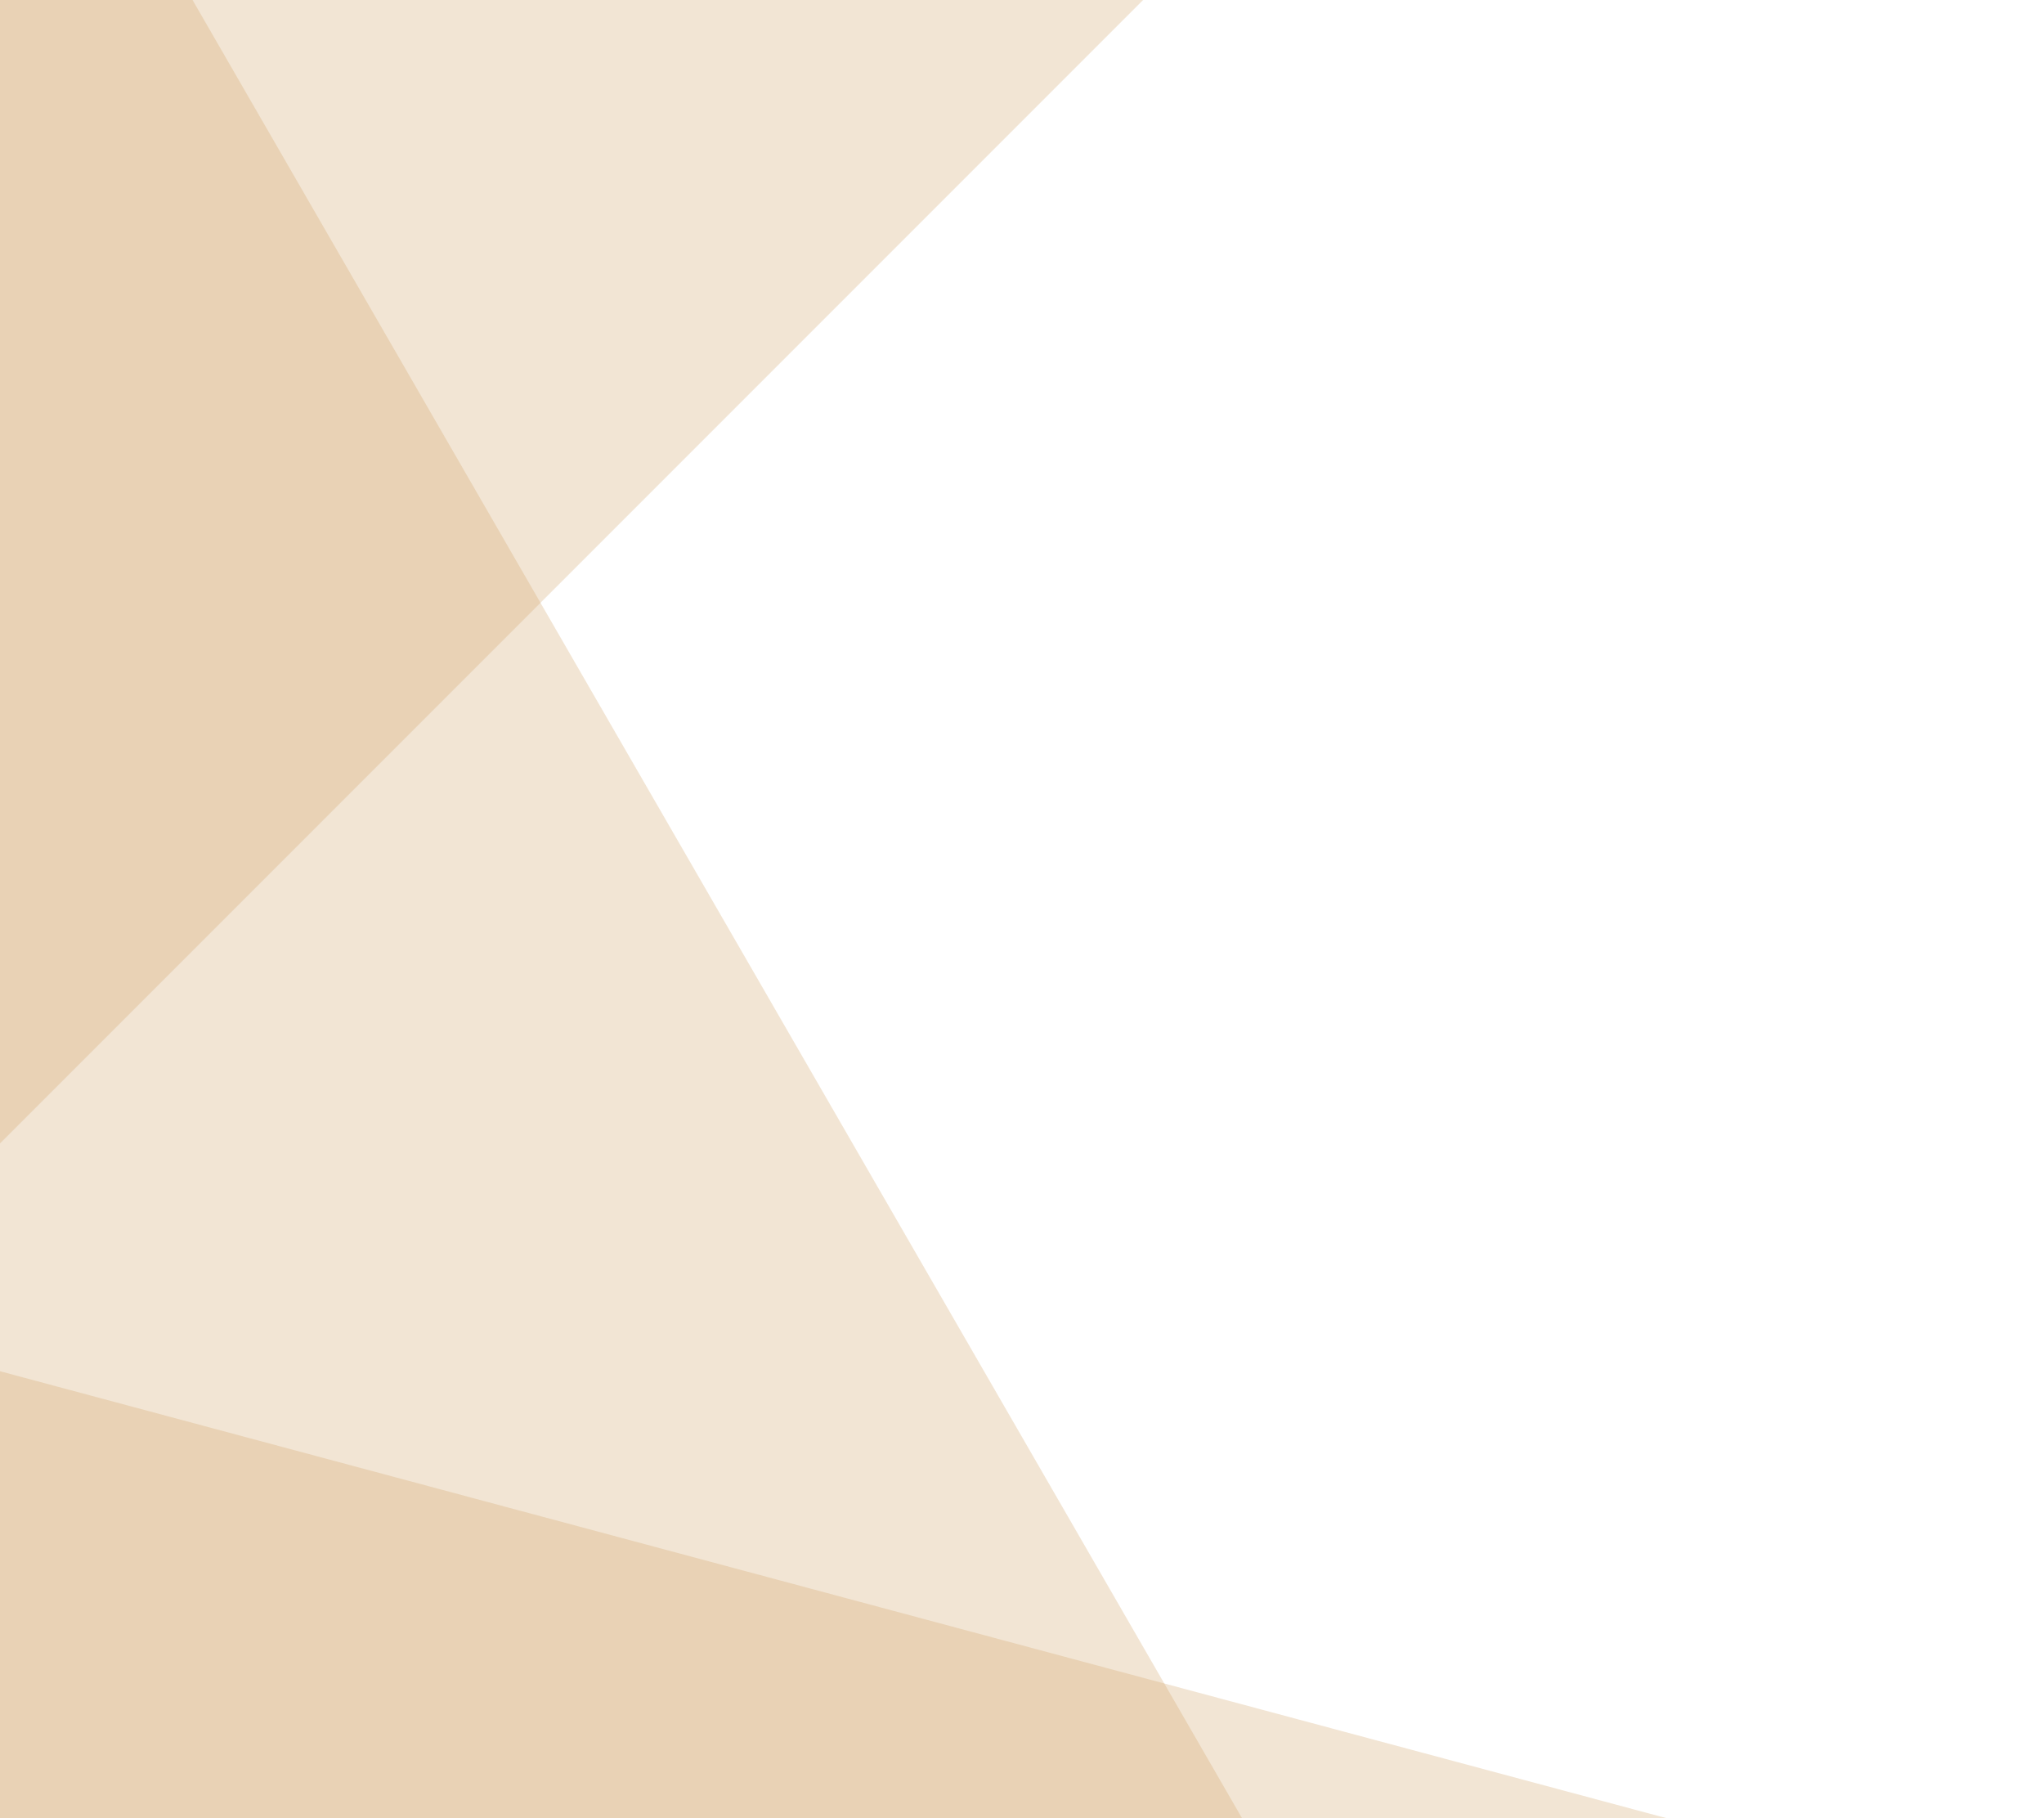 <svg width="1012" height="900" viewBox="0 0 1012 900" fill="none" xmlns="http://www.w3.org/2000/svg">
<rect width="1199.66" height="876" transform="matrix(-0.707 0.707 0.707 0.707 17.287 -690)" fill="#D1A366" fill-opacity="0.28"/>
<rect width="1482.91" height="876" transform="matrix(0.5 0.866 0.866 -0.5 -711.379 354.701)" fill="#D1A366" fill-opacity="0.28"/>
<rect width="1127.04" height="307.308" transform="matrix(0.966 0.259 0.259 -0.966 -157 954.837)" fill="#D1A366" fill-opacity="0.28"/>
</svg>
